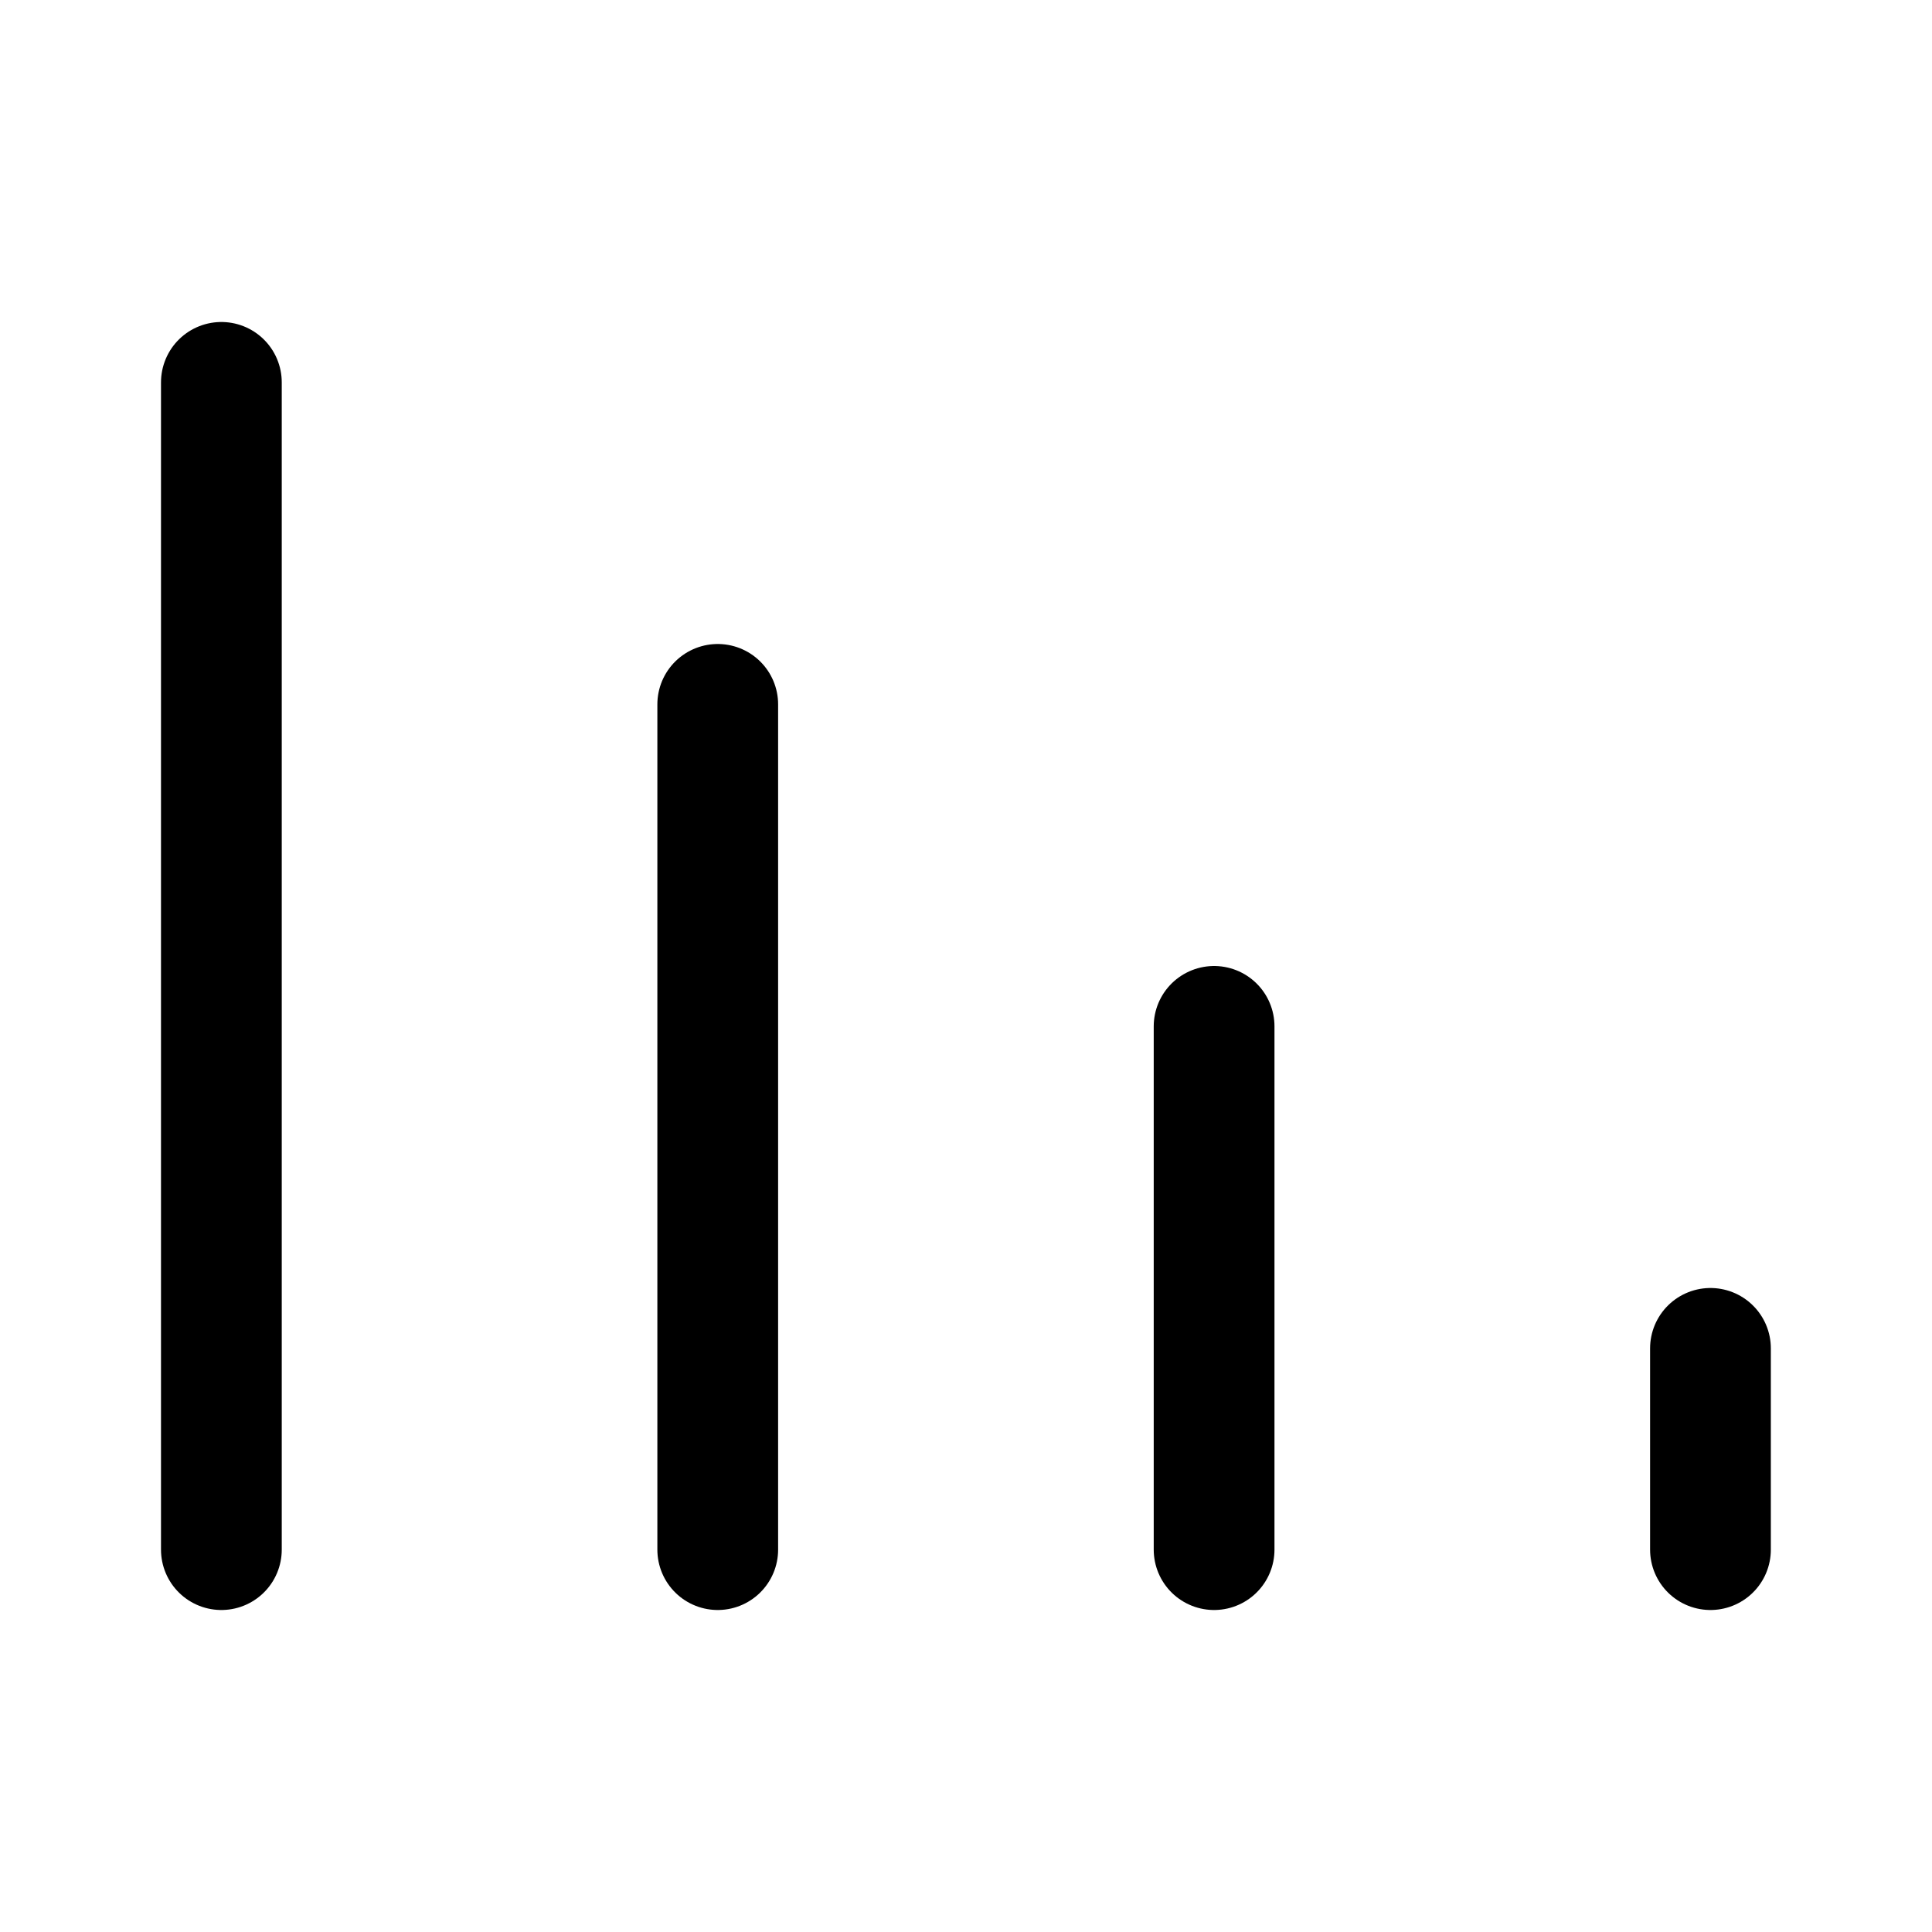 <svg xmlns="http://www.w3.org/2000/svg" width="24" height="24" fill="none" viewBox="0 0 24 24">
  <path stroke="currentColor" stroke-linecap="round" stroke-linejoin="round" stroke-width="1.5" d="M21.248 16.75v2.5m-6.166-6.5v6.5M8.916 8.75v10.5M2.75 4.75v14.5"/>
</svg>
